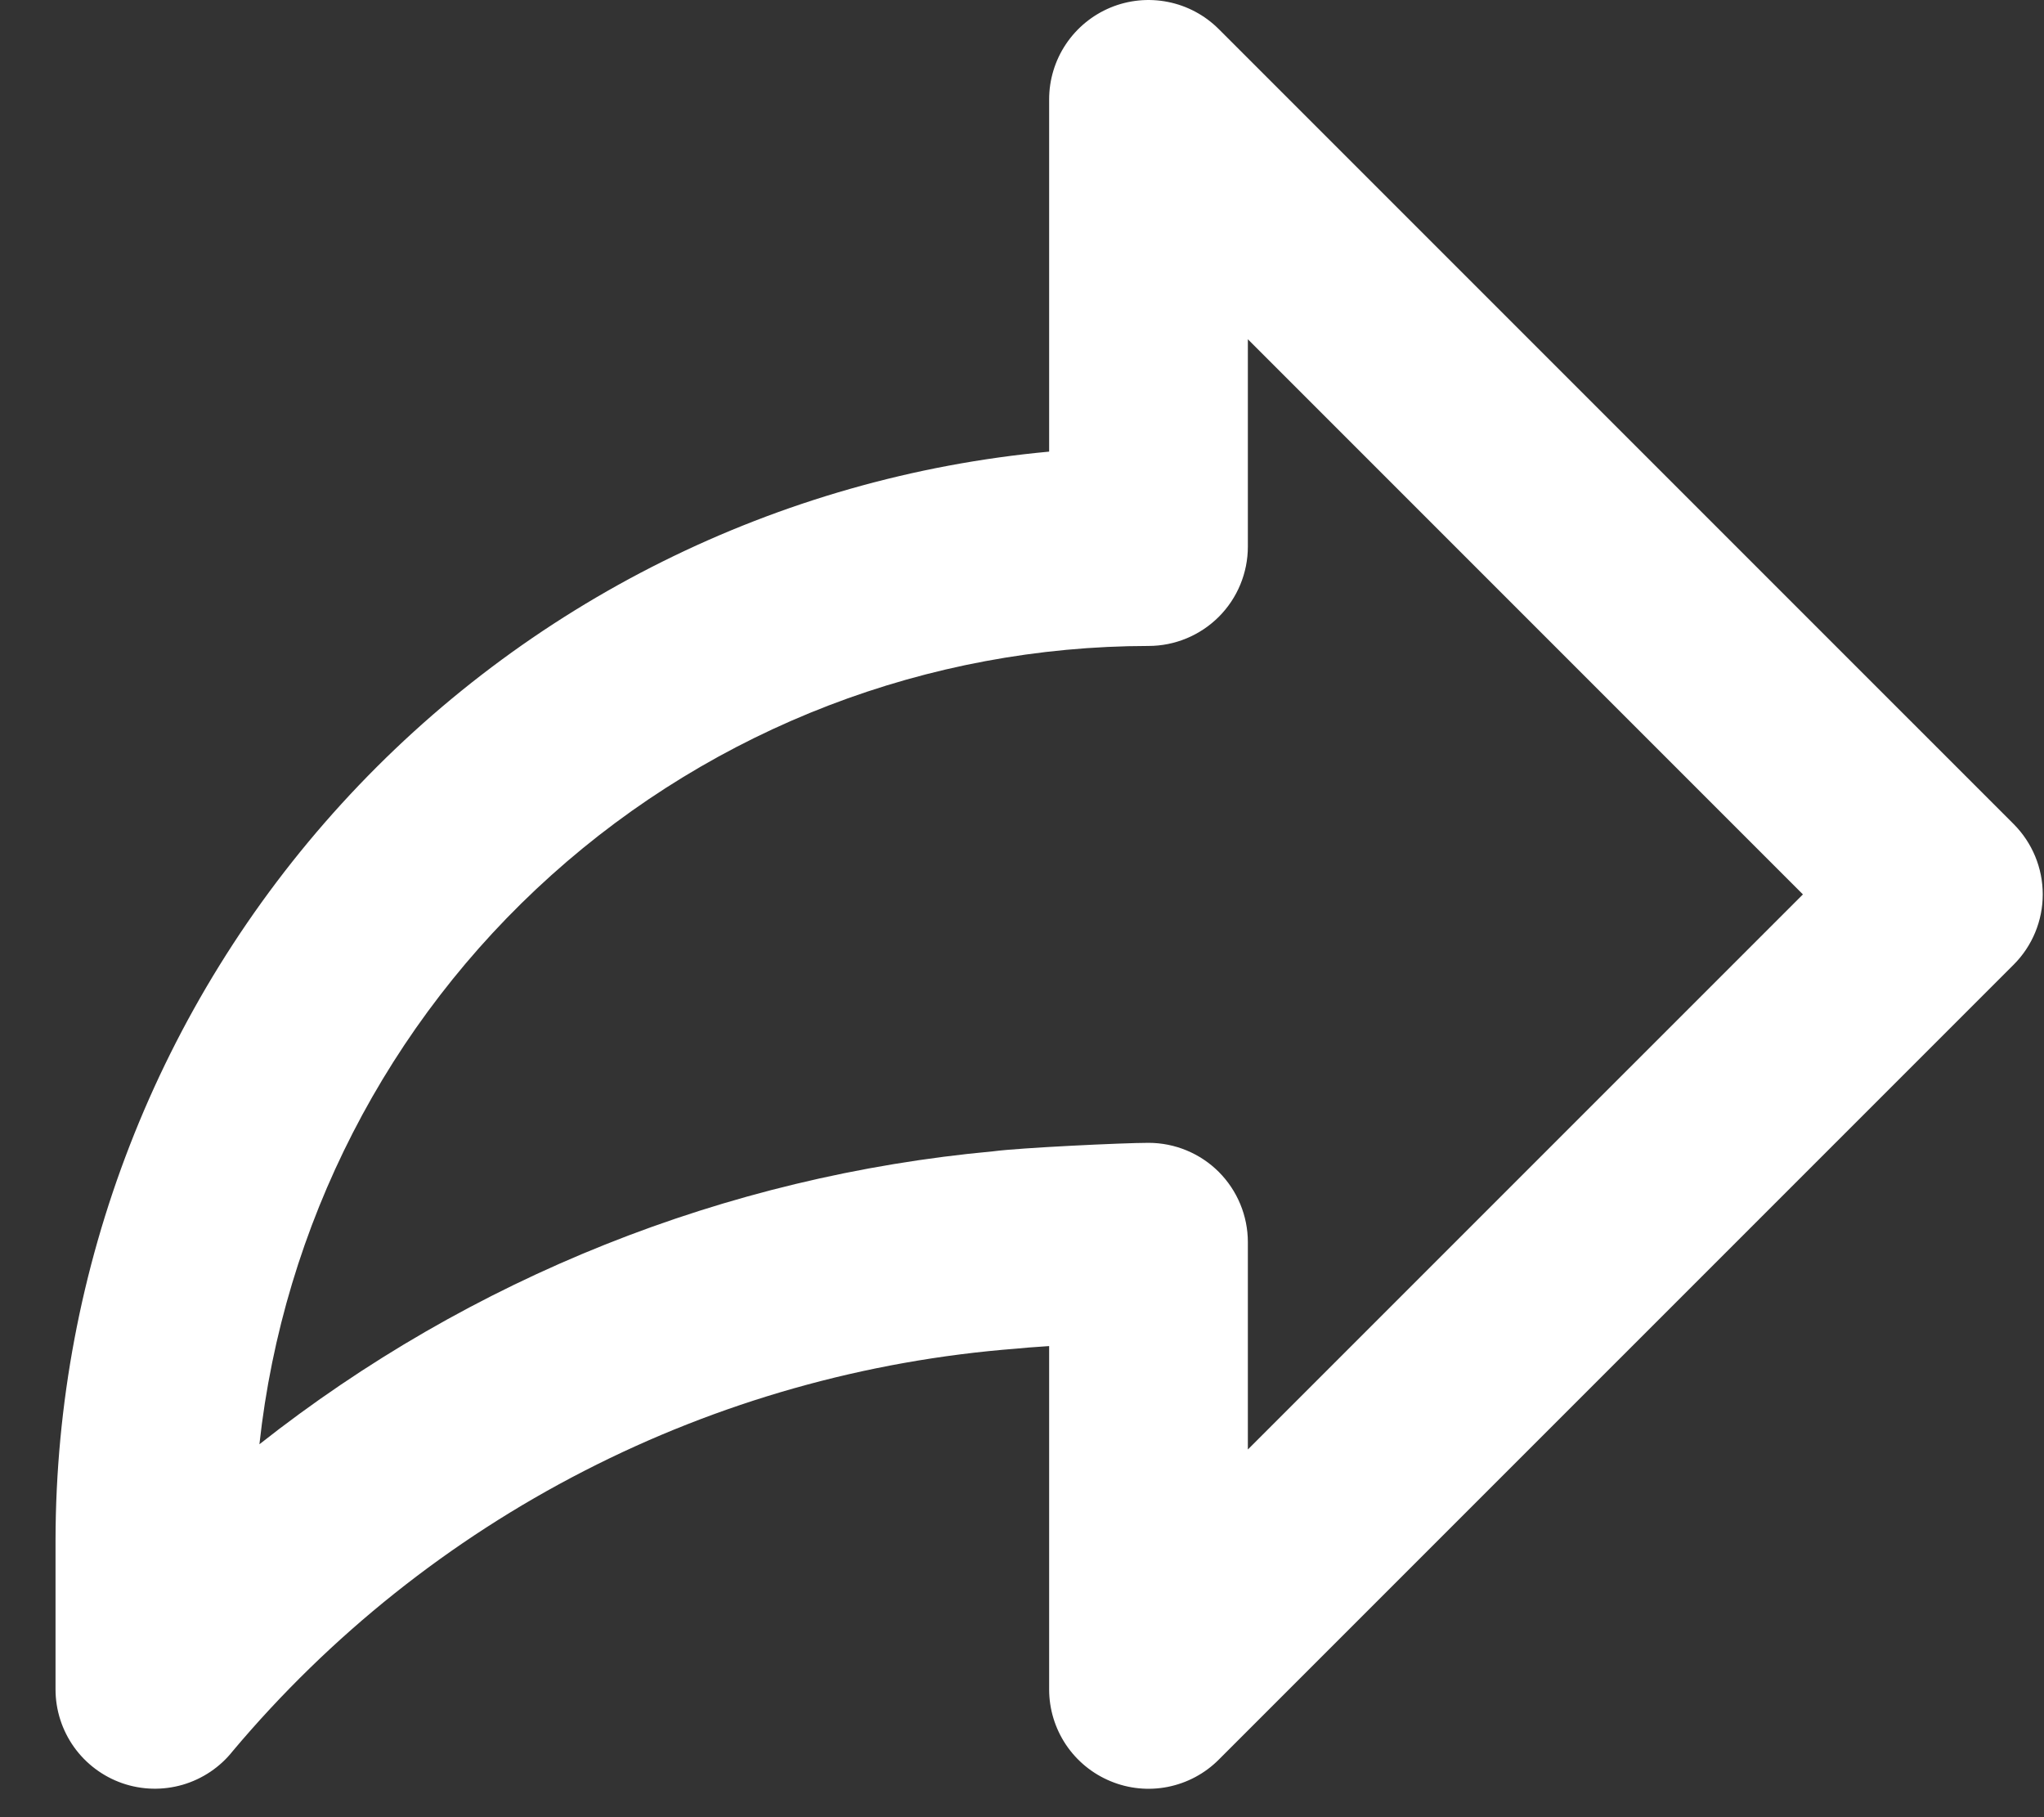 <svg width="36" height="32" viewBox="0 0 36 32" fill="none" xmlns="http://www.w3.org/2000/svg">
<rect x="0" y="0" width="36" height="32" fill="#333333" stroke="none"/>
<path fill-rule="evenodd" clip-rule="evenodd" d="M35.466 14.512L21.465 0.512C21.221 0.268 20.909 0.101 20.57 0.034C20.23 -0.034 19.878 0.001 19.559 0.133C19.239 0.266 18.966 0.49 18.773 0.778C18.581 1.065 18.478 1.404 18.478 1.75V7.953C13.698 8.396 9.254 10.606 6.018 14.152C2.781 17.698 0.984 22.324 0.978 27.125V29.75C0.978 30.113 1.092 30.467 1.302 30.763C1.513 31.059 1.81 31.282 2.154 31.402C2.497 31.521 2.868 31.53 3.217 31.429C3.566 31.327 3.875 31.12 4.1 30.835C5.815 28.796 7.918 27.119 10.288 25.903C12.658 24.686 15.246 23.954 17.902 23.749C17.99 23.739 18.209 23.721 18.478 23.704V29.75C18.478 30.096 18.581 30.434 18.773 30.722C18.966 31.01 19.239 31.234 19.559 31.366C19.878 31.499 20.23 31.534 20.57 31.466C20.909 31.398 21.221 31.232 21.465 30.987L35.466 16.987C35.794 16.659 35.978 16.214 35.978 15.75C35.978 15.286 35.794 14.841 35.466 14.512ZM21.978 21.875V25.525L31.754 15.75L21.978 5.974V9.625C21.978 10.089 21.794 10.534 21.466 10.862C21.137 11.19 20.692 11.375 20.228 11.375C16.345 11.38 12.601 12.817 9.712 15.411C6.822 18.004 4.991 21.573 4.569 25.433C8.289 22.5 12.778 20.708 17.495 20.274C17.96 20.212 19.782 20.125 20.228 20.125C20.692 20.125 21.137 20.309 21.466 20.637C21.794 20.966 21.978 21.411 21.978 21.875Z" fill="white"/>
</svg>
